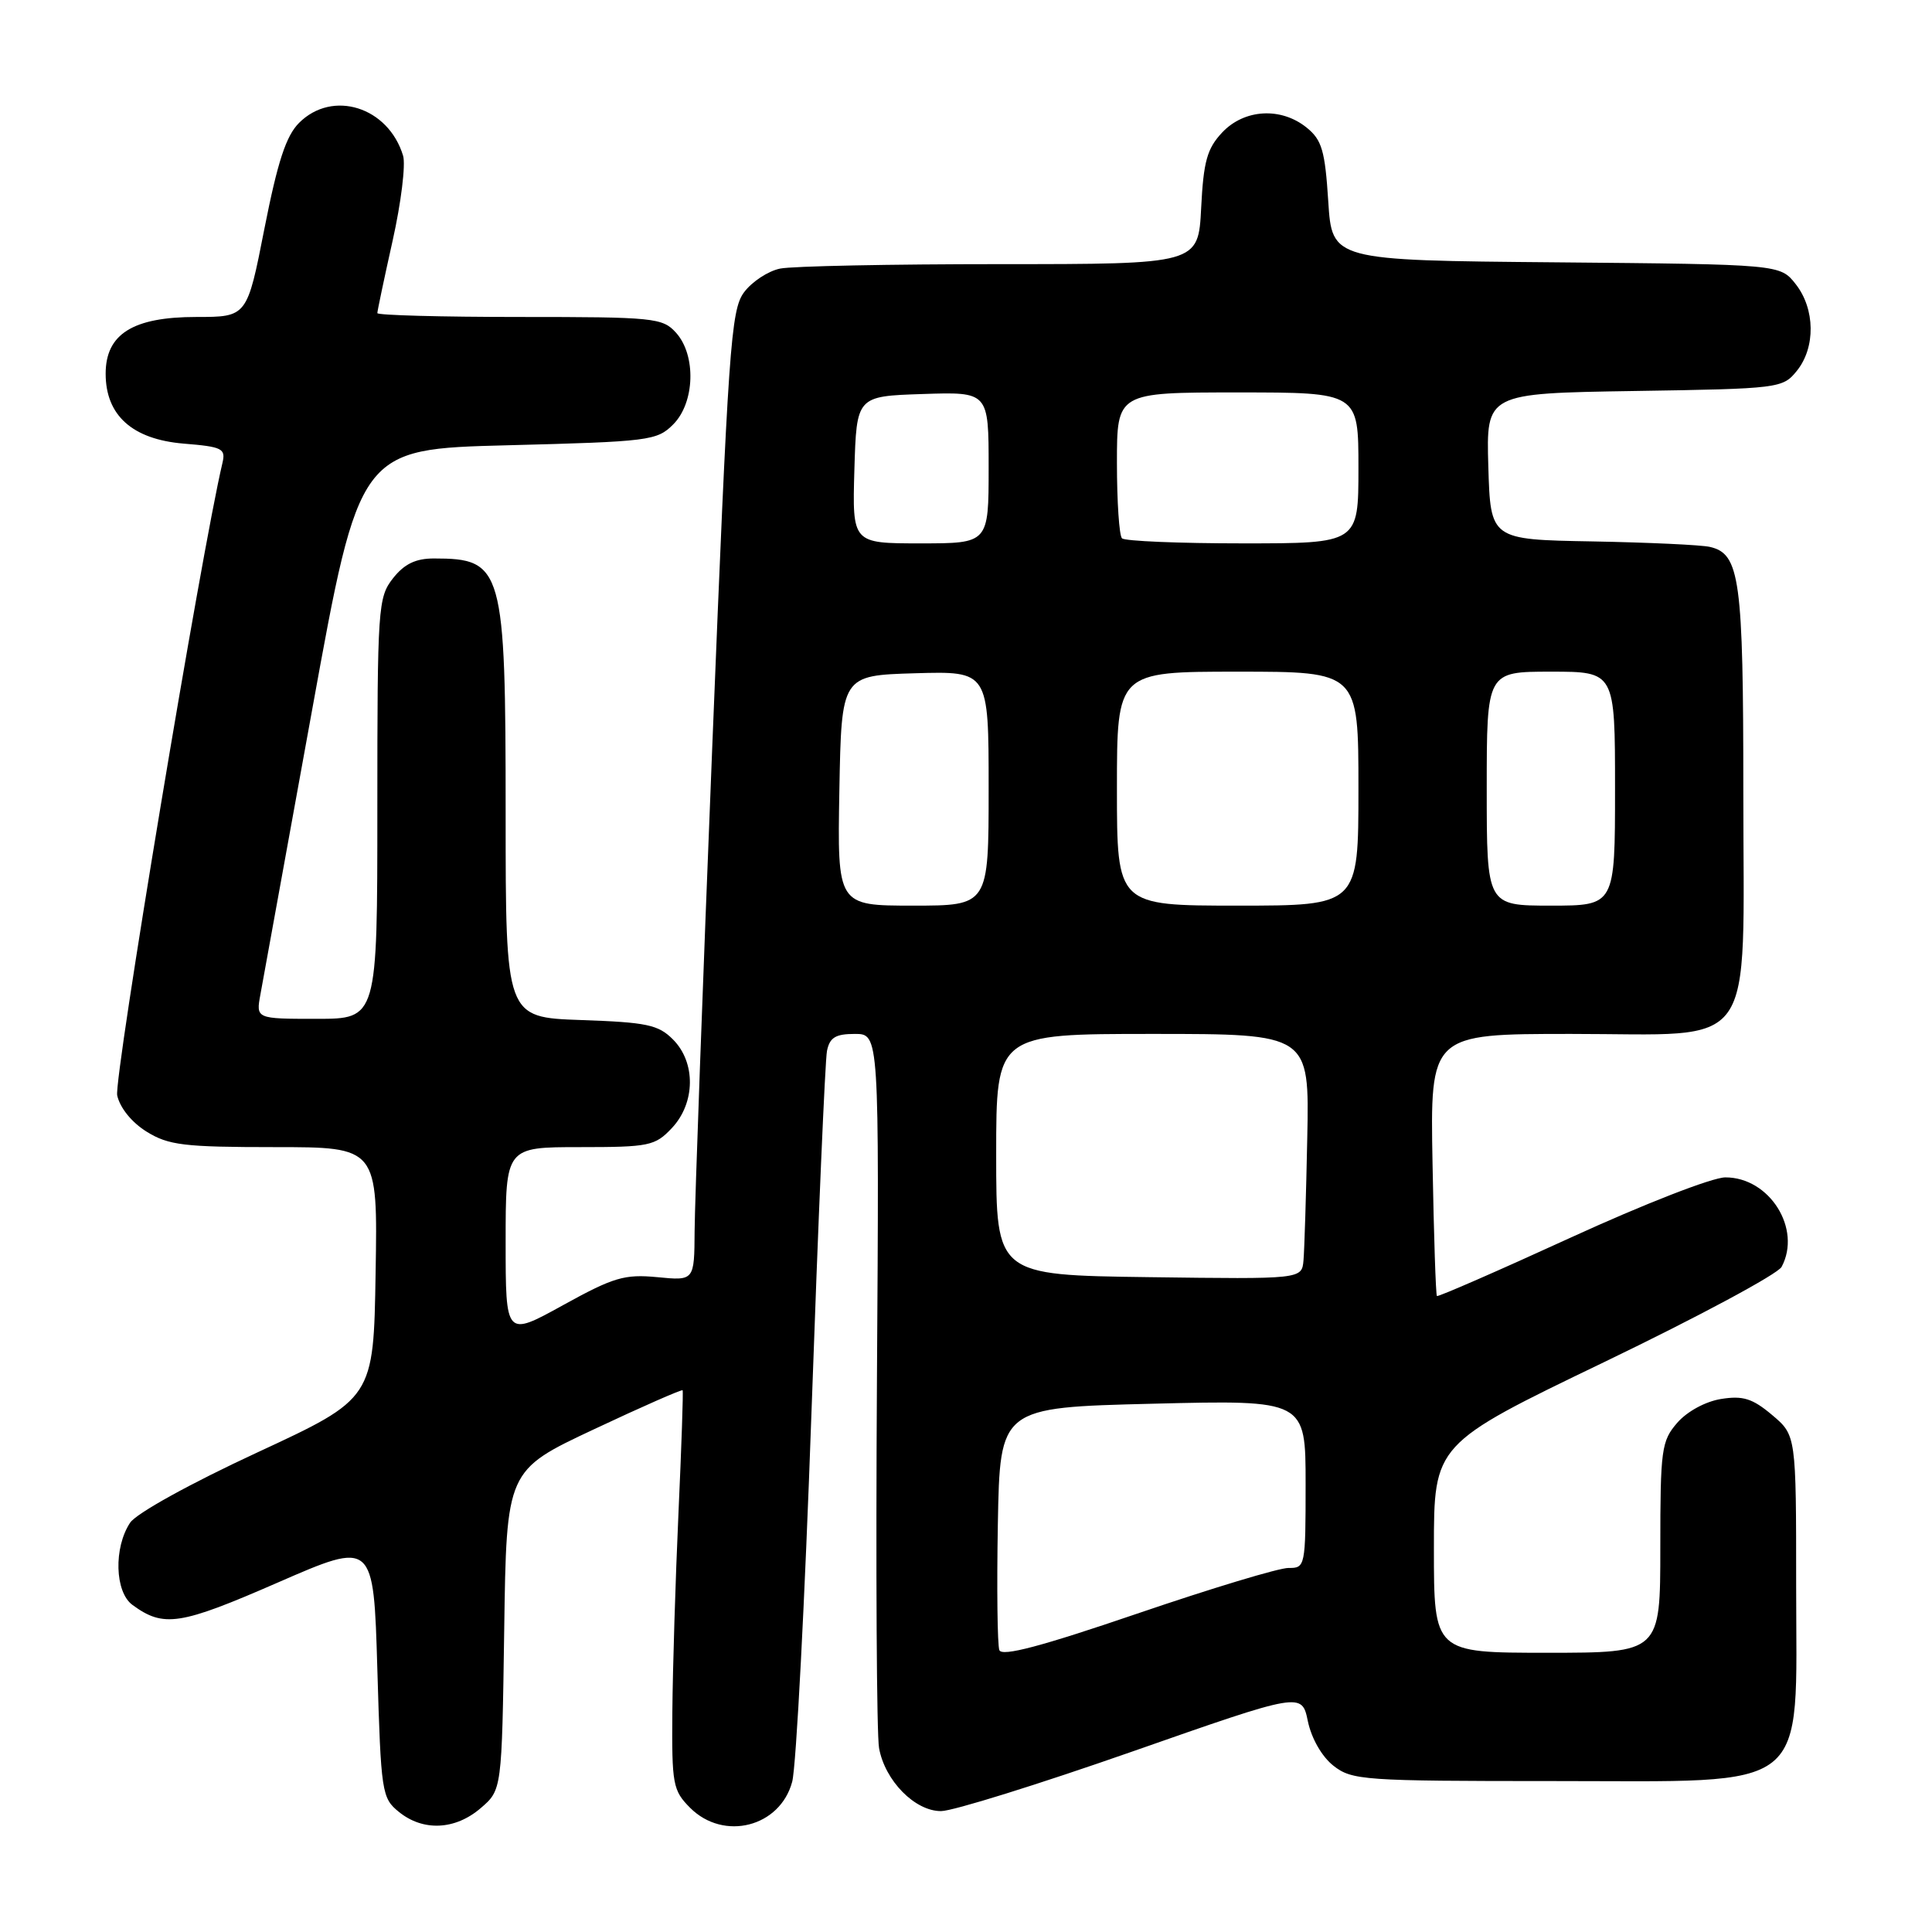 <?xml version="1.0" encoding="UTF-8" standalone="no"?>
<!DOCTYPE svg PUBLIC "-//W3C//DTD SVG 1.1//EN" "http://www.w3.org/Graphics/SVG/1.1/DTD/svg11.dtd" >
<svg xmlns="http://www.w3.org/2000/svg" xmlns:xlink="http://www.w3.org/1999/xlink" version="1.1" viewBox="0 0 256 256">
 <g >
 <path fill="currentColor"
d=" M 63.69 239.59 C 66.50 237.18 66.50 237.18 66.81 216.00 C 67.11 194.83 67.11 194.83 78.70 189.39 C 85.07 186.39 90.36 184.07 90.45 184.22 C 90.55 184.38 90.30 191.70 89.90 200.50 C 89.50 209.30 89.14 221.13 89.09 226.80 C 89.01 236.45 89.15 237.24 91.45 239.55 C 95.91 244.00 103.37 242.09 104.97 236.09 C 105.50 234.11 106.65 212.03 107.53 187.00 C 108.41 161.97 109.33 140.49 109.58 139.25 C 109.94 137.47 110.72 137.00 113.27 137.00 C 116.50 137.00 116.50 137.00 116.20 182.75 C 116.04 207.91 116.16 229.91 116.48 231.63 C 117.26 235.96 121.24 240.00 124.70 239.98 C 126.24 239.98 137.62 236.43 150.00 232.10 C 172.50 224.22 172.50 224.22 173.30 228.08 C 173.78 230.36 175.16 232.77 176.69 233.97 C 179.14 235.89 180.65 236.00 205.71 236.00 C 240.39 236.00 238.00 237.91 238.00 210.17 C 238.00 190.18 238.00 190.18 234.81 187.49 C 232.21 185.30 230.95 184.91 228.06 185.37 C 225.99 185.70 223.56 187.02 222.25 188.52 C 220.15 190.94 220.00 192.03 220.00 205.06 C 220.00 219.00 220.00 219.00 205.00 219.00 C 190.00 219.00 190.00 219.00 190.00 205.18 C 190.00 191.35 190.00 191.35 212.57 180.48 C 224.99 174.50 235.56 168.82 236.07 167.87 C 238.77 162.83 234.47 155.99 228.61 156.01 C 226.87 156.02 217.86 159.53 208.08 164.01 C 198.50 168.40 190.54 171.87 190.40 171.73 C 190.25 171.59 189.99 163.71 189.82 154.23 C 189.50 137.00 189.50 137.00 208.18 137.00 C 233.15 137.00 231.00 140.02 231.00 104.91 C 231.00 76.71 230.55 73.39 226.58 72.47 C 225.44 72.20 218.43 71.88 211.00 71.74 C 197.50 71.50 197.50 71.50 197.21 61.81 C 196.93 52.12 196.93 52.12 216.55 51.81 C 235.80 51.51 236.22 51.45 238.09 49.14 C 240.59 46.05 240.52 40.93 237.94 37.65 C 235.88 35.03 235.88 35.03 206.19 34.76 C 176.50 34.50 176.50 34.50 176.00 26.66 C 175.57 19.96 175.16 18.54 173.14 16.91 C 169.74 14.16 164.87 14.44 161.94 17.56 C 159.94 19.69 159.47 21.39 159.16 27.56 C 158.78 35.00 158.78 35.00 132.52 35.00 C 118.07 35.00 104.96 35.26 103.37 35.59 C 101.79 35.91 99.64 37.32 98.59 38.73 C 96.84 41.08 96.51 45.89 94.38 98.89 C 93.11 130.58 92.06 159.47 92.04 163.10 C 92.00 169.71 92.00 169.71 87.09 169.23 C 82.74 168.82 81.31 169.24 74.59 172.95 C 67.00 177.14 67.00 177.14 67.00 164.57 C 67.00 152.00 67.00 152.00 76.83 152.00 C 86.04 152.00 86.80 151.84 89.03 149.47 C 92.15 146.15 92.22 140.78 89.17 137.73 C 87.23 135.78 85.70 135.46 76.97 135.16 C 67.00 134.81 67.00 134.81 67.00 107.86 C 67.00 75.23 66.65 74.00 57.49 74.00 C 55.07 74.00 53.57 74.73 52.07 76.63 C 50.09 79.16 50.00 80.46 50.00 107.13 C 50.00 135.00 50.00 135.00 41.95 135.00 C 33.91 135.00 33.91 135.00 34.51 131.75 C 34.84 129.96 37.92 112.97 41.37 94.00 C 47.63 59.50 47.63 59.50 67.29 59.00 C 86.02 58.52 87.06 58.39 89.20 56.24 C 92.08 53.36 92.27 47.06 89.57 44.08 C 87.79 42.11 86.66 42.00 68.85 42.00 C 58.48 42.00 50.00 41.77 50.00 41.49 C 50.00 41.21 50.91 36.88 52.03 31.87 C 53.15 26.86 53.77 21.80 53.41 20.63 C 51.46 14.17 44.07 11.84 39.63 16.28 C 37.90 18.01 36.79 21.42 35.04 30.28 C 32.74 42.00 32.74 42.00 26.00 42.00 C 17.61 42.00 14.00 44.26 14.00 49.52 C 14.00 55.04 17.54 58.21 24.32 58.78 C 29.48 59.20 29.93 59.43 29.47 61.37 C 26.69 73.08 15.06 142.99 15.53 145.15 C 15.90 146.81 17.47 148.74 19.44 149.96 C 22.33 151.75 24.40 152.00 36.39 152.00 C 50.05 152.00 50.05 152.00 49.77 168.66 C 49.50 185.31 49.50 185.31 34.09 192.46 C 25.20 196.58 18.06 200.53 17.24 201.77 C 15.05 205.07 15.21 210.95 17.55 212.66 C 21.69 215.69 23.83 215.36 36.80 209.70 C 49.50 204.16 49.50 204.16 50.00 221.17 C 50.48 237.55 50.59 238.25 52.86 240.09 C 56.07 242.69 60.32 242.49 63.69 239.59 Z  M 132.42 218.65 C 132.16 217.97 132.07 210.46 132.22 201.96 C 132.50 186.50 132.50 186.50 152.75 186.00 C 173.00 185.50 173.00 185.50 173.00 196.64 C 173.00 207.54 172.95 207.79 170.75 207.76 C 169.51 207.74 160.49 210.47 150.70 213.81 C 137.98 218.15 132.76 219.54 132.42 218.65 Z  M 152.25 169.23 C 132.00 168.96 132.00 168.96 132.00 152.98 C 132.00 137.00 132.00 137.00 152.75 137.00 C 173.50 137.00 173.50 137.00 173.22 150.75 C 173.07 158.31 172.84 165.62 172.72 167.00 C 172.50 169.50 172.50 169.50 152.25 169.23 Z  M 111.22 104.75 C 111.50 89.50 111.50 89.50 121.25 89.21 C 131.00 88.93 131.00 88.93 131.00 104.46 C 131.00 120.00 131.00 120.00 120.97 120.00 C 110.95 120.00 110.95 120.00 111.22 104.75 Z  M 148.00 104.50 C 148.00 89.00 148.00 89.00 164.00 89.00 C 180.00 89.00 180.00 89.00 180.00 104.50 C 180.00 120.00 180.00 120.00 164.00 120.00 C 148.00 120.00 148.00 120.00 148.00 104.50 Z  M 197.00 104.50 C 197.00 89.00 197.00 89.00 205.50 89.00 C 214.00 89.00 214.00 89.00 214.00 104.50 C 214.00 120.00 214.00 120.00 205.50 120.00 C 197.00 120.00 197.00 120.00 197.00 104.50 Z  M 113.21 62.25 C 113.50 52.50 113.50 52.50 122.25 52.21 C 131.00 51.92 131.00 51.92 131.00 61.96 C 131.00 72.00 131.00 72.00 121.96 72.00 C 112.93 72.00 112.93 72.00 113.21 62.25 Z  M 148.67 71.33 C 148.30 70.97 148.00 66.47 148.00 61.33 C 148.00 52.00 148.00 52.00 164.00 52.00 C 180.00 52.00 180.00 52.00 180.00 62.00 C 180.00 72.00 180.00 72.00 164.67 72.00 C 156.23 72.00 149.03 71.70 148.67 71.33 Z "/>
</g>
</svg>